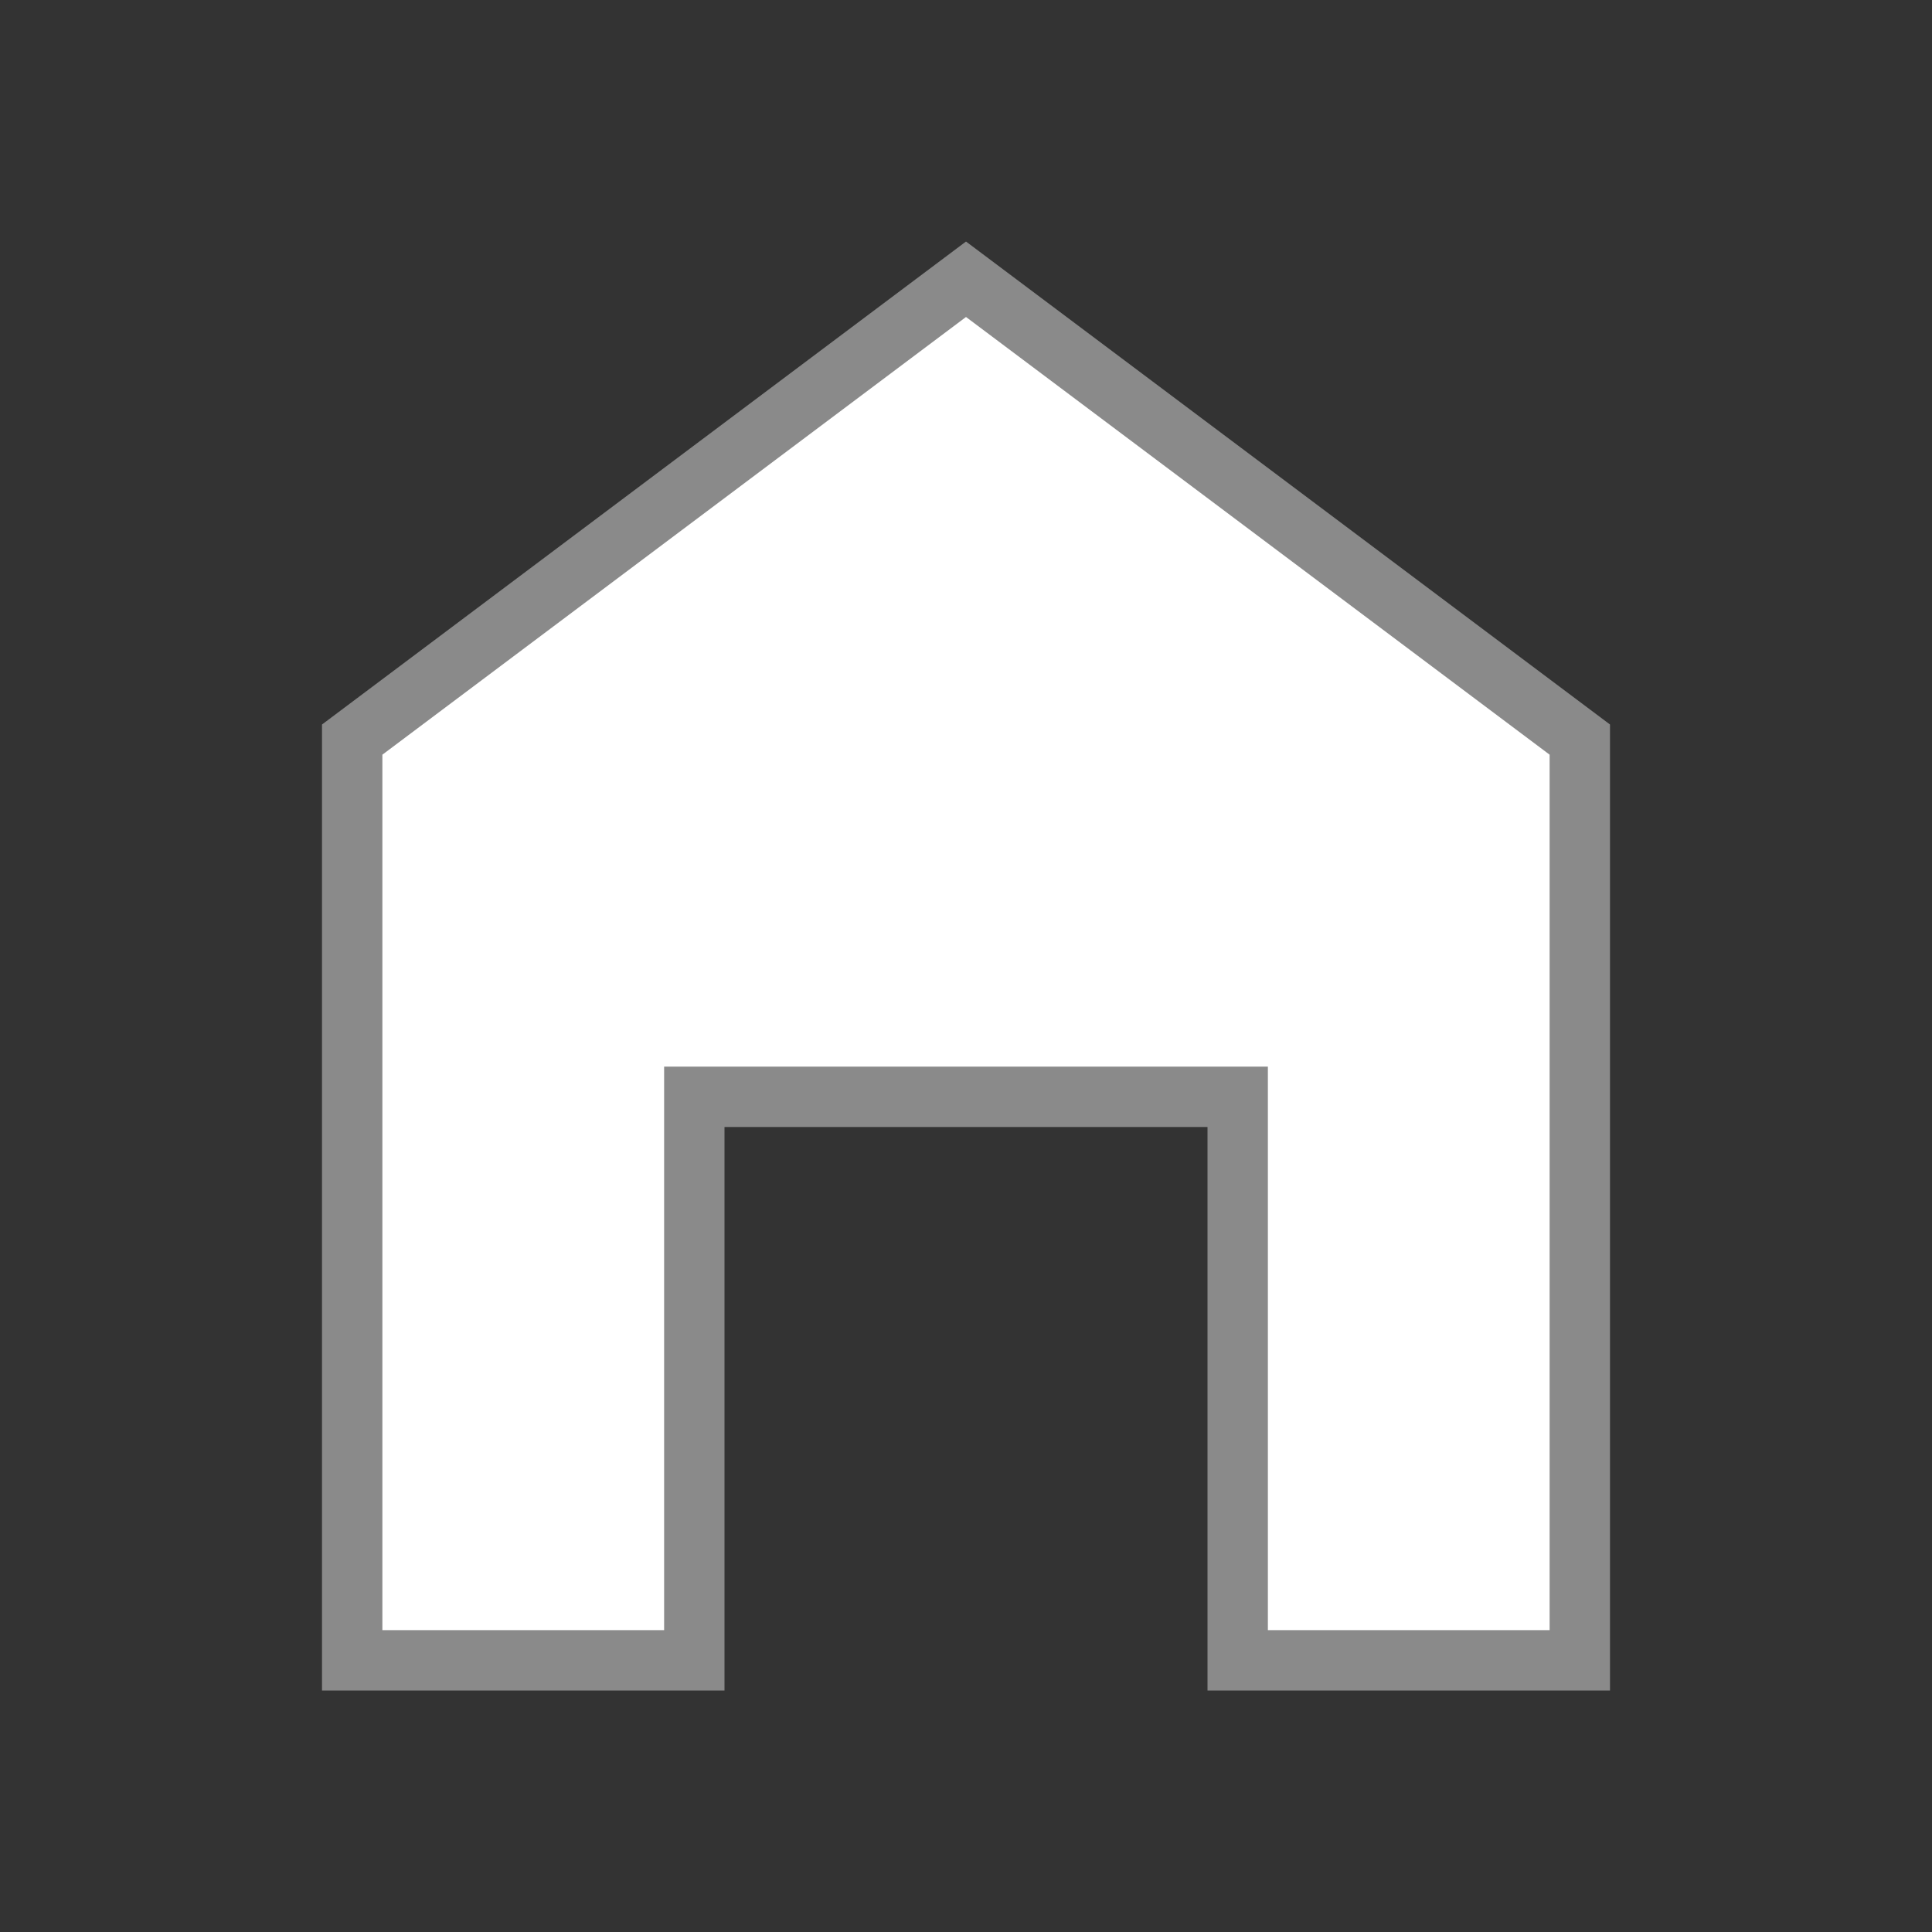 <svg width="48" height="48" viewBox="0 0 48 48" fill="none" xmlns="http://www.w3.org/2000/svg">
<rect x="0" y="0" width="48" height="48" fill="#333333" stroke="none"/>
<g clip-path="url(#clip0_356_561)">
<path d="M18 27.25H17.25V28V41.25H8.75V18.375L24 6.938L39.25 18.375V41.25H30.75V28V27.25H30H18Z" fill="white" stroke="#8A8A8A" stroke-width="1.5"/>
</g>
<defs>
<clipPath id="clip0_356_561">
<rect width="48" height="48" fill="white"/>
</clipPath>
</defs>
</svg>
